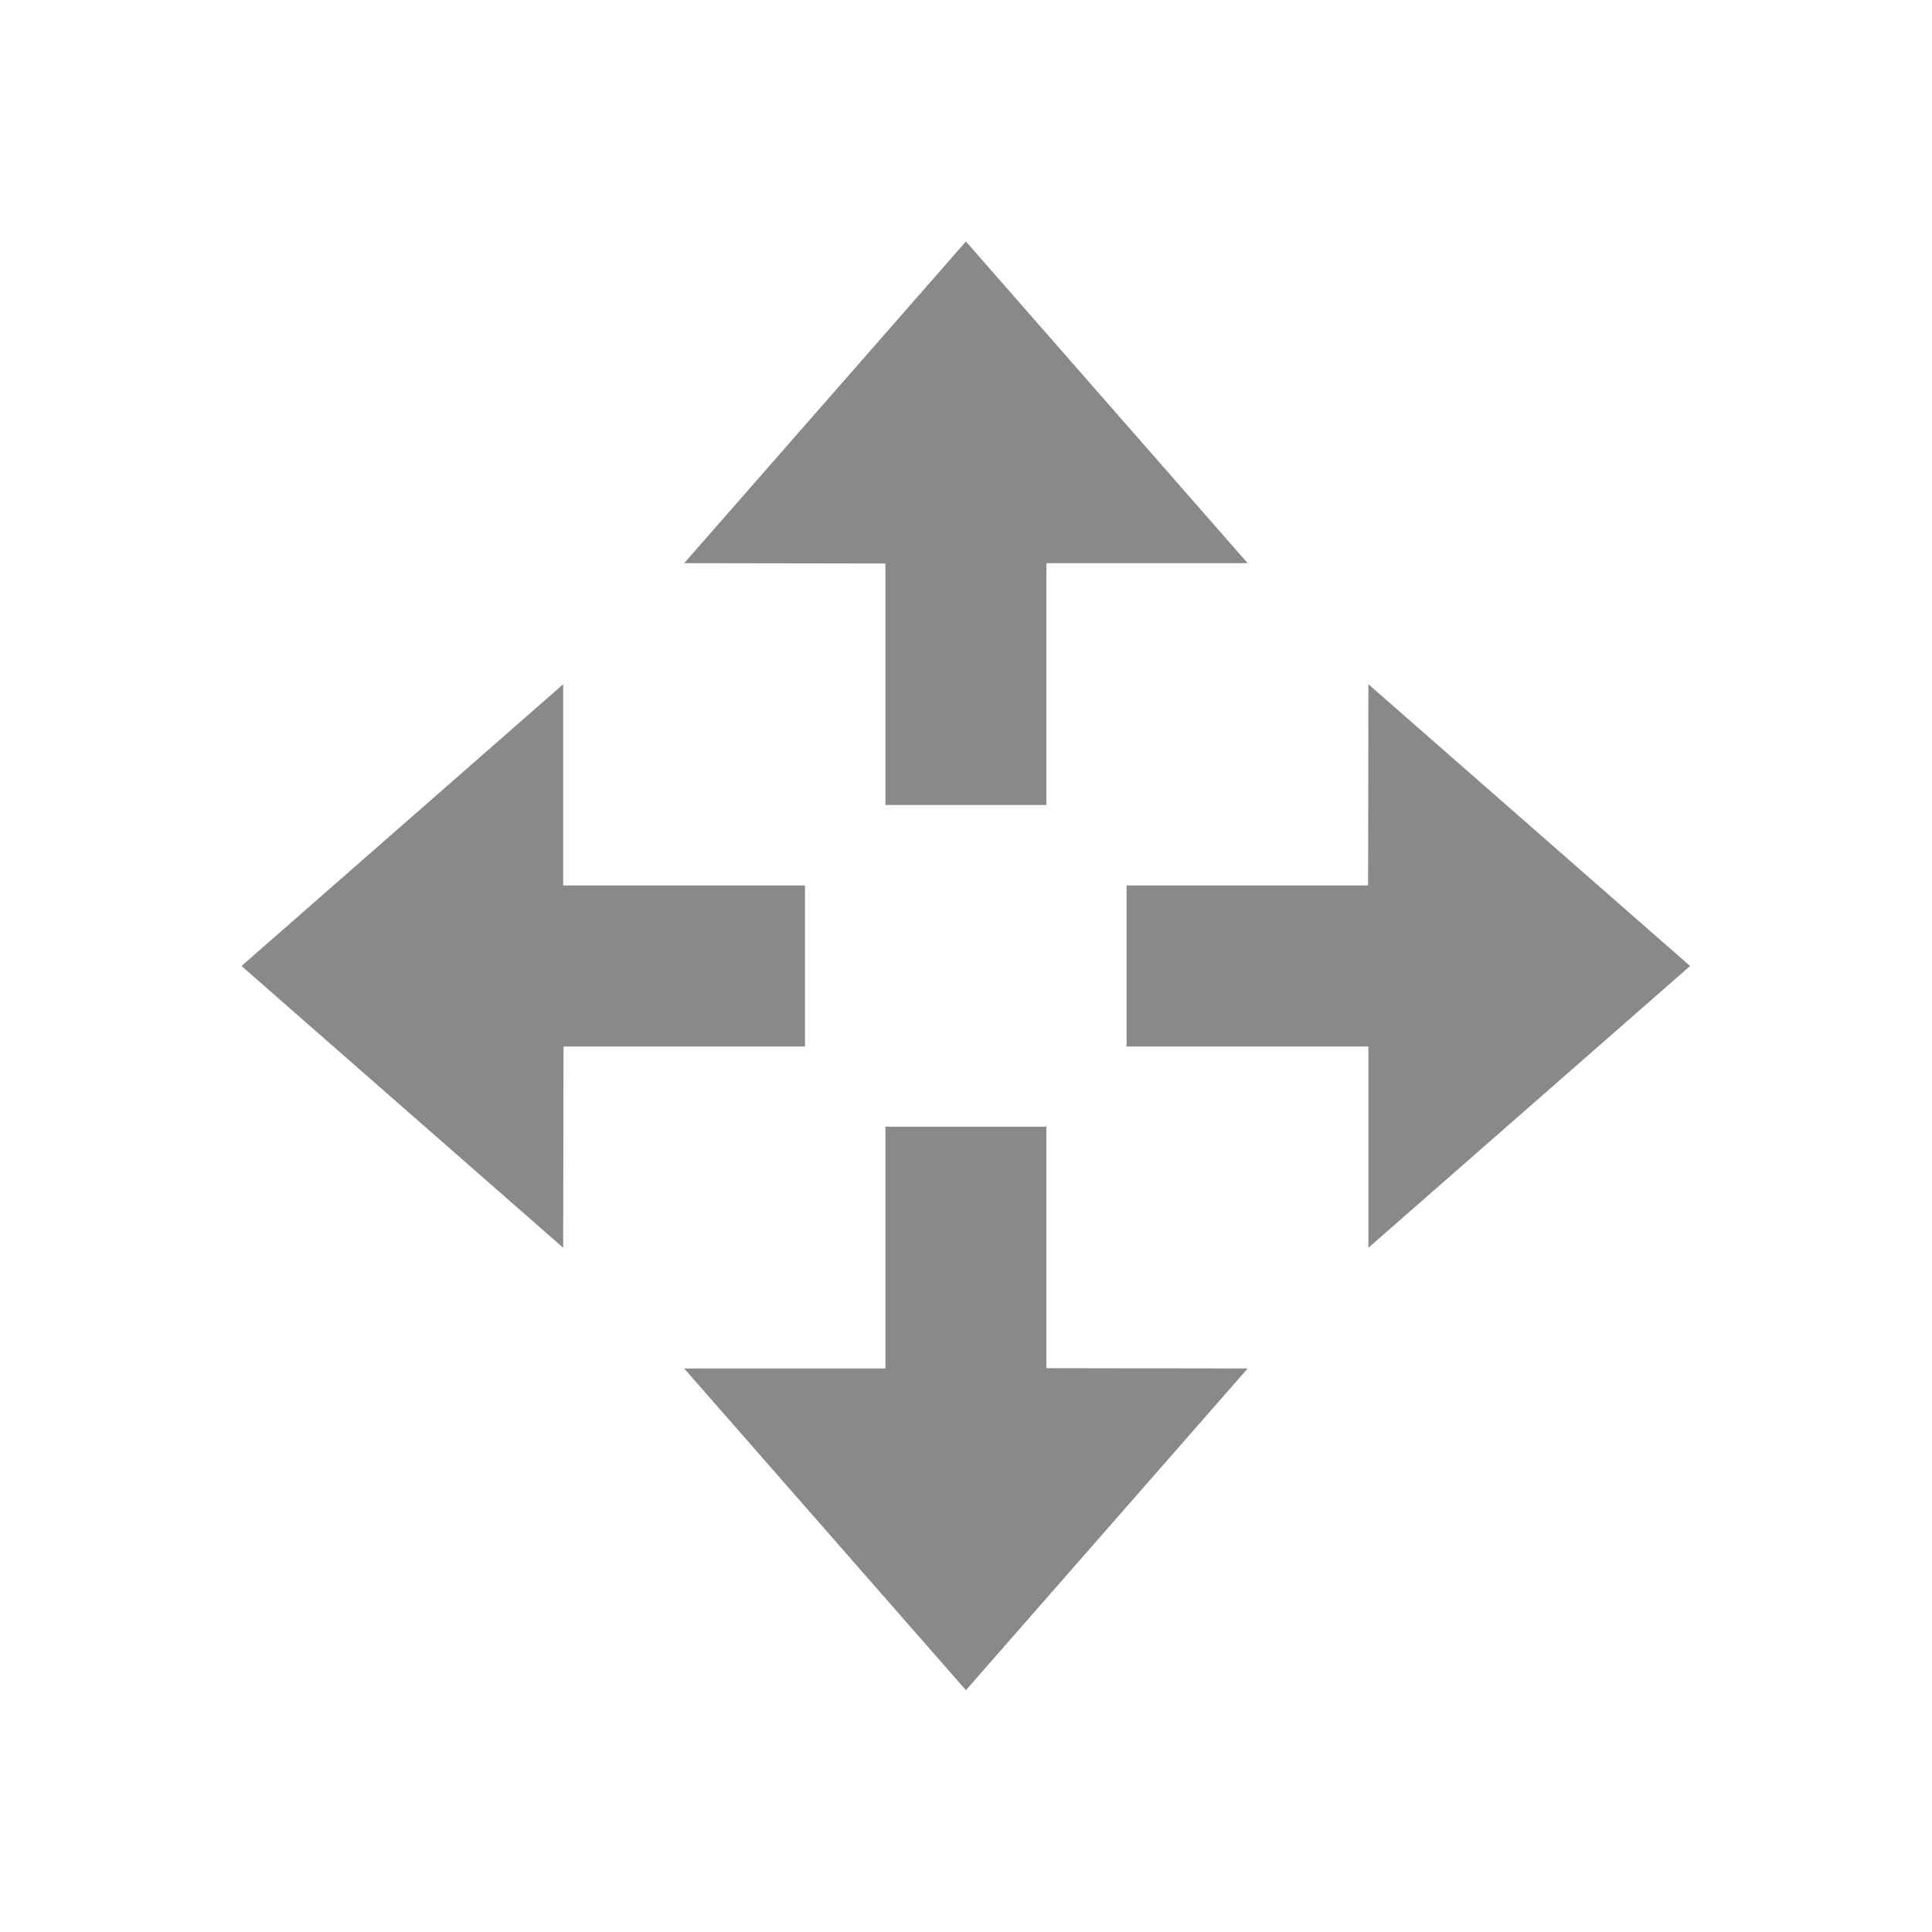<svg width="24" height="24" viewBox="0 0 24 24" fill="none" xmlns="http://www.w3.org/2000/svg">
  <path d="M10 11H6.996V8.5L3 12L6.996 15.5L7 13L10 13V11Z" fill="#898989"/>
  <path d="M12.999 10V6.996H15.499L11.999 3L8.499 6.996L10.999 7L10.999 10H12.999Z" fill="#898989"/>
  <path d="M13.995 13H16.999V15.5L20.995 12L16.999 8.5L16.995 11L13.995 11V13Z" fill="#898989"/>
  <path d="M10.999 13.996L10.999 17H8.499L11.999 20.996L15.499 17L12.999 16.996L12.999 13.996H10.999Z" fill="#898989"/>
</svg>
